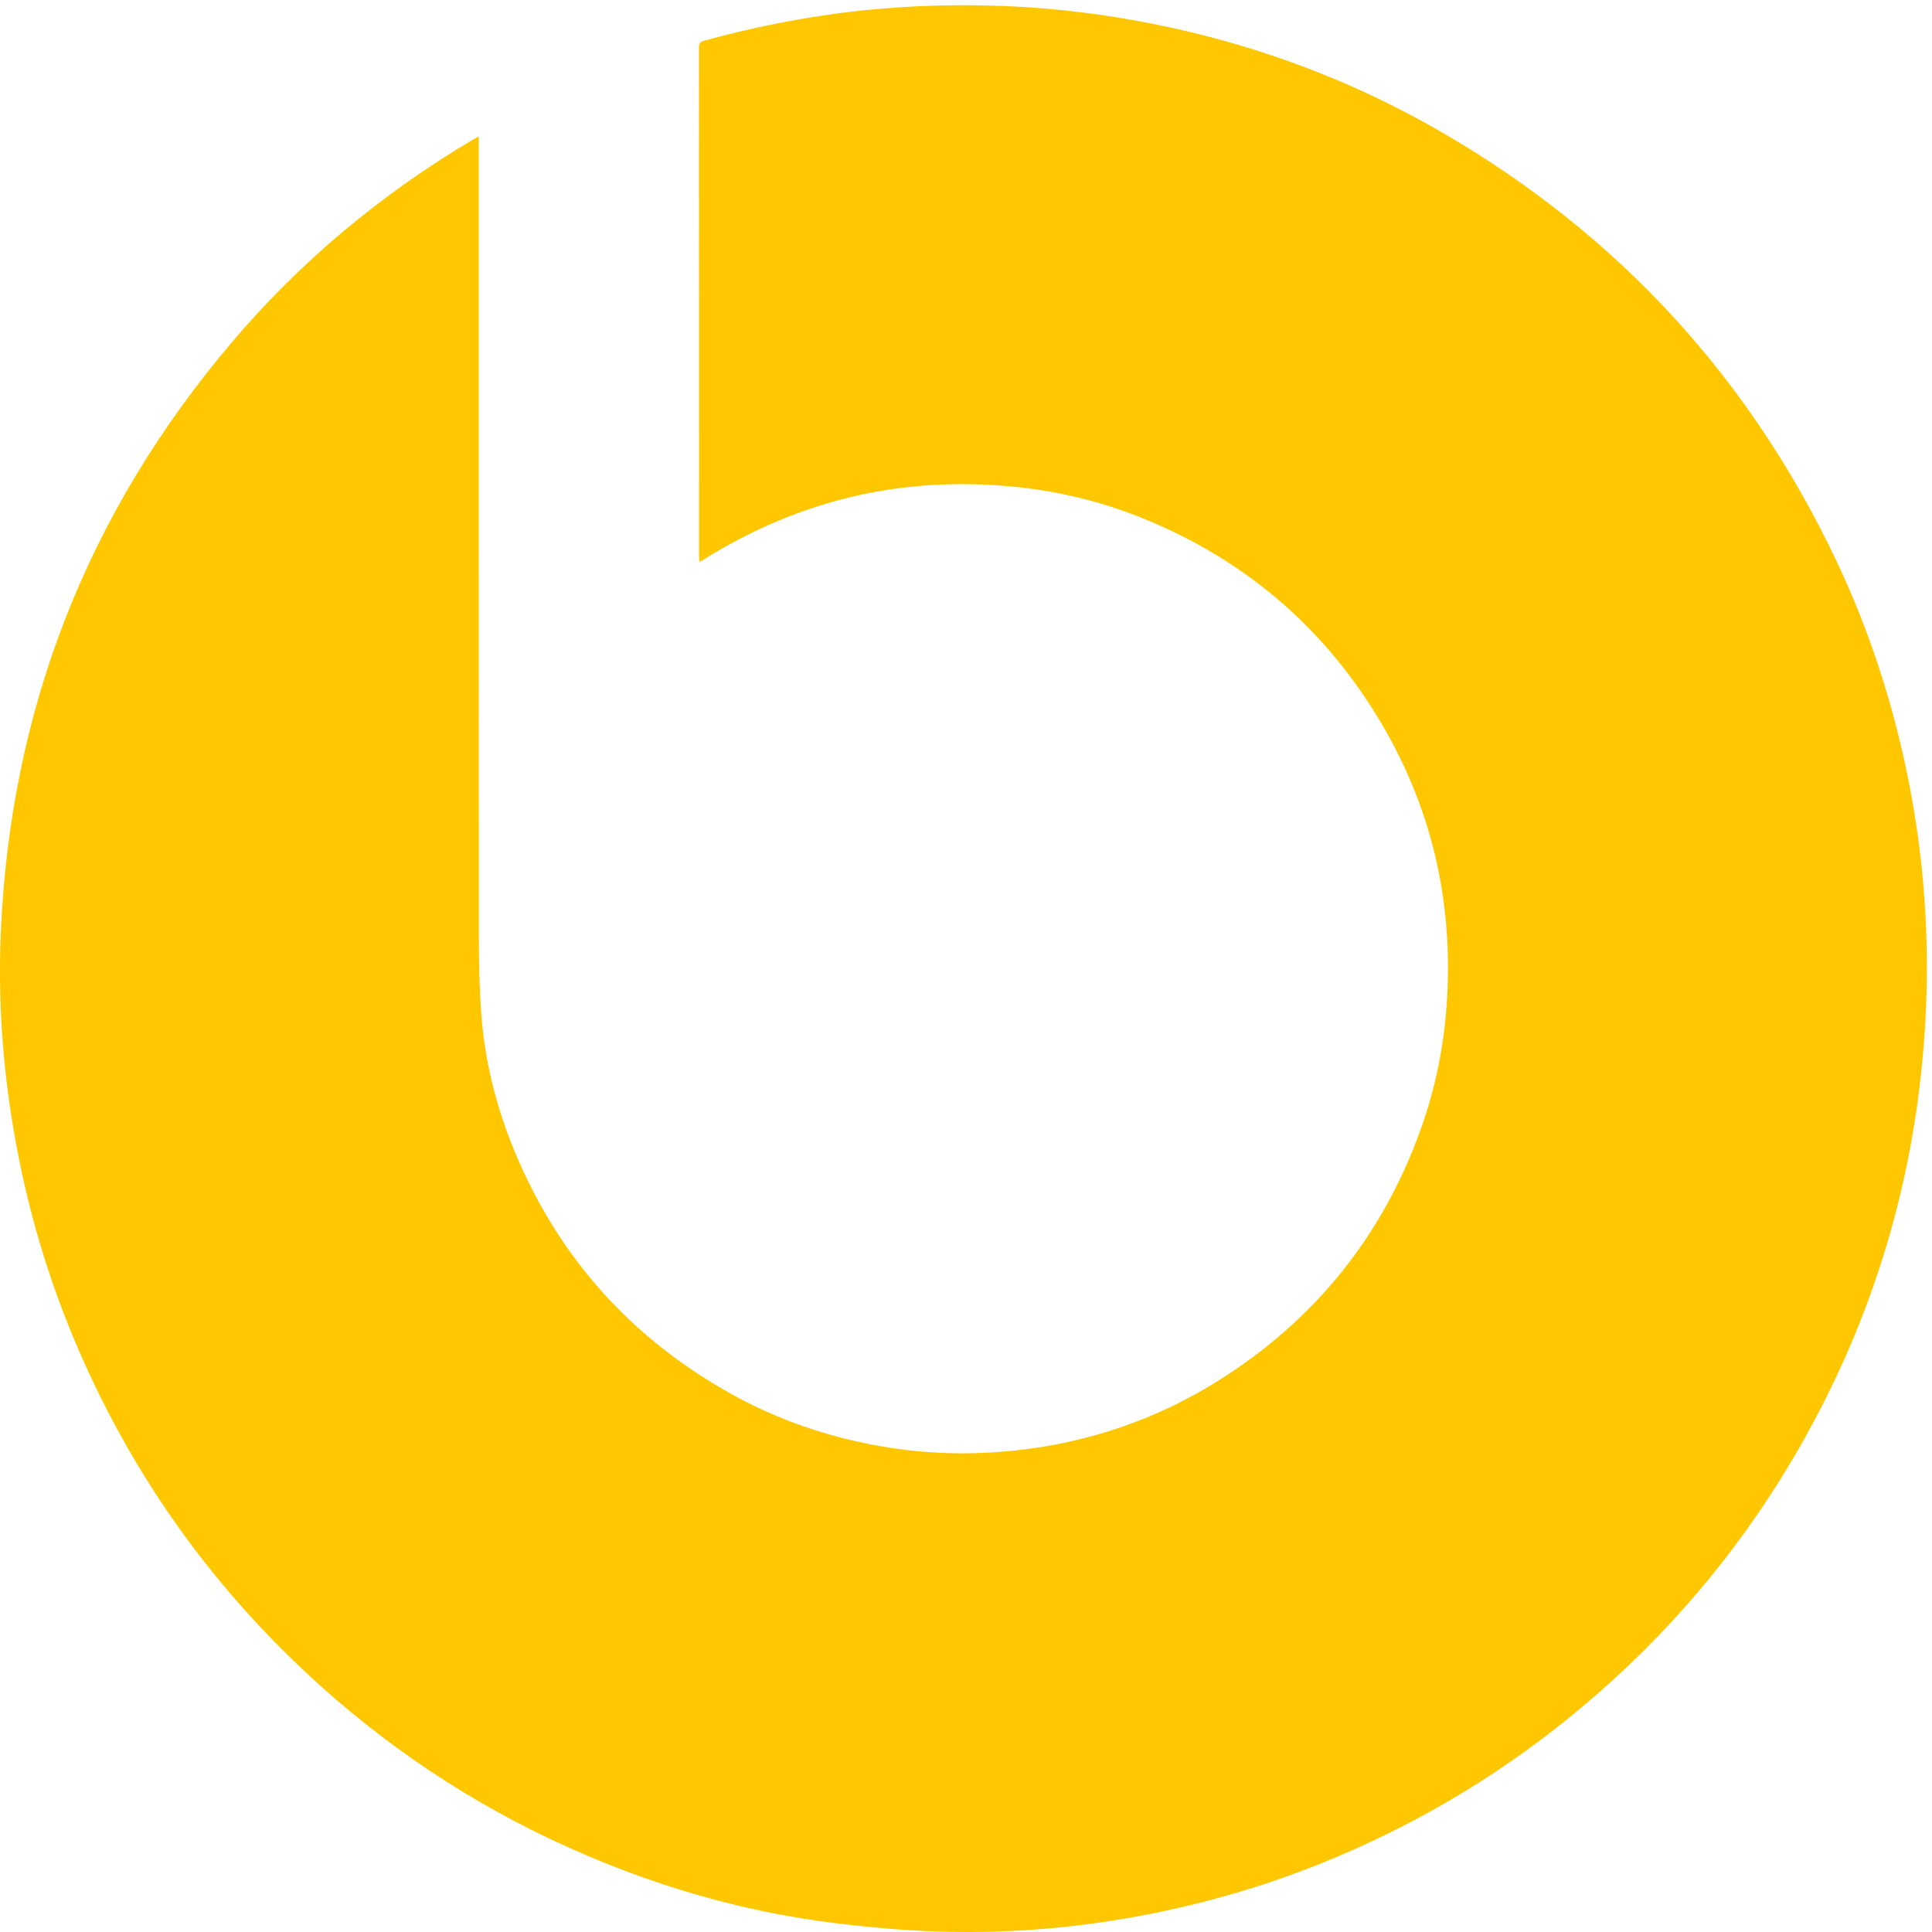 <svg width="50" height="50" viewBox="0 0 50 50" fill="none" xmlns="http://www.w3.org/2000/svg">
<path fill-rule="evenodd" clip-rule="evenodd" d="M12.39 3.533C12.39 3.621 12.39 3.683 12.39 3.745C12.39 10.561 12.389 17.378 12.393 24.195C12.393 24.889 12.406 25.585 12.459 26.277C12.552 27.501 12.854 28.681 13.325 29.814C14.467 32.556 16.346 34.643 18.939 36.083C20.123 36.741 21.391 37.175 22.724 37.416C23.678 37.589 24.642 37.647 25.61 37.592C27.825 37.466 29.875 36.814 31.735 35.601C34.156 34.022 35.844 31.863 36.8 29.135C37.161 28.105 37.371 27.042 37.443 25.952C37.62 23.284 37.03 20.797 35.629 18.519C34.161 16.132 32.111 14.424 29.507 13.386C28.505 12.986 27.465 12.731 26.392 12.612C23.442 12.287 20.71 12.912 18.196 14.491C18.169 14.508 18.14 14.522 18.098 14.544C18.096 14.487 18.092 14.444 18.092 14.4C18.091 10.012 18.092 5.625 18.088 1.237C18.088 1.123 18.125 1.08 18.23 1.051C19.355 0.742 20.494 0.507 21.65 0.351C23.057 0.162 24.471 0.101 25.889 0.152C27.03 0.193 28.163 0.315 29.288 0.514C32.157 1.02 34.858 1.991 37.373 3.457C41.902 6.097 45.291 9.791 47.534 14.532C48.456 16.483 49.094 18.527 49.477 20.65C49.794 22.415 49.918 24.196 49.849 25.986C49.684 30.233 48.523 34.19 46.346 37.842C44.908 40.254 43.107 42.36 40.957 44.166C39.041 45.777 36.928 47.069 34.623 48.045C33.095 48.693 31.515 49.179 29.888 49.508C27.974 49.895 26.039 50.06 24.088 49.981C23.245 49.947 22.401 49.868 21.564 49.764C19.372 49.49 17.262 48.899 15.229 48.038C12.665 46.951 10.345 45.477 8.275 43.613C5.568 41.174 3.485 38.284 2.036 34.939C1.247 33.117 0.691 31.227 0.357 29.27C0.068 27.585 -0.051 25.887 0.019 24.181C0.257 18.39 2.252 13.278 6 8.858C7.788 6.749 9.889 5.004 12.269 3.596C12.3 3.577 12.333 3.562 12.39 3.533Z" fill="#FFC700"/>
</svg>

